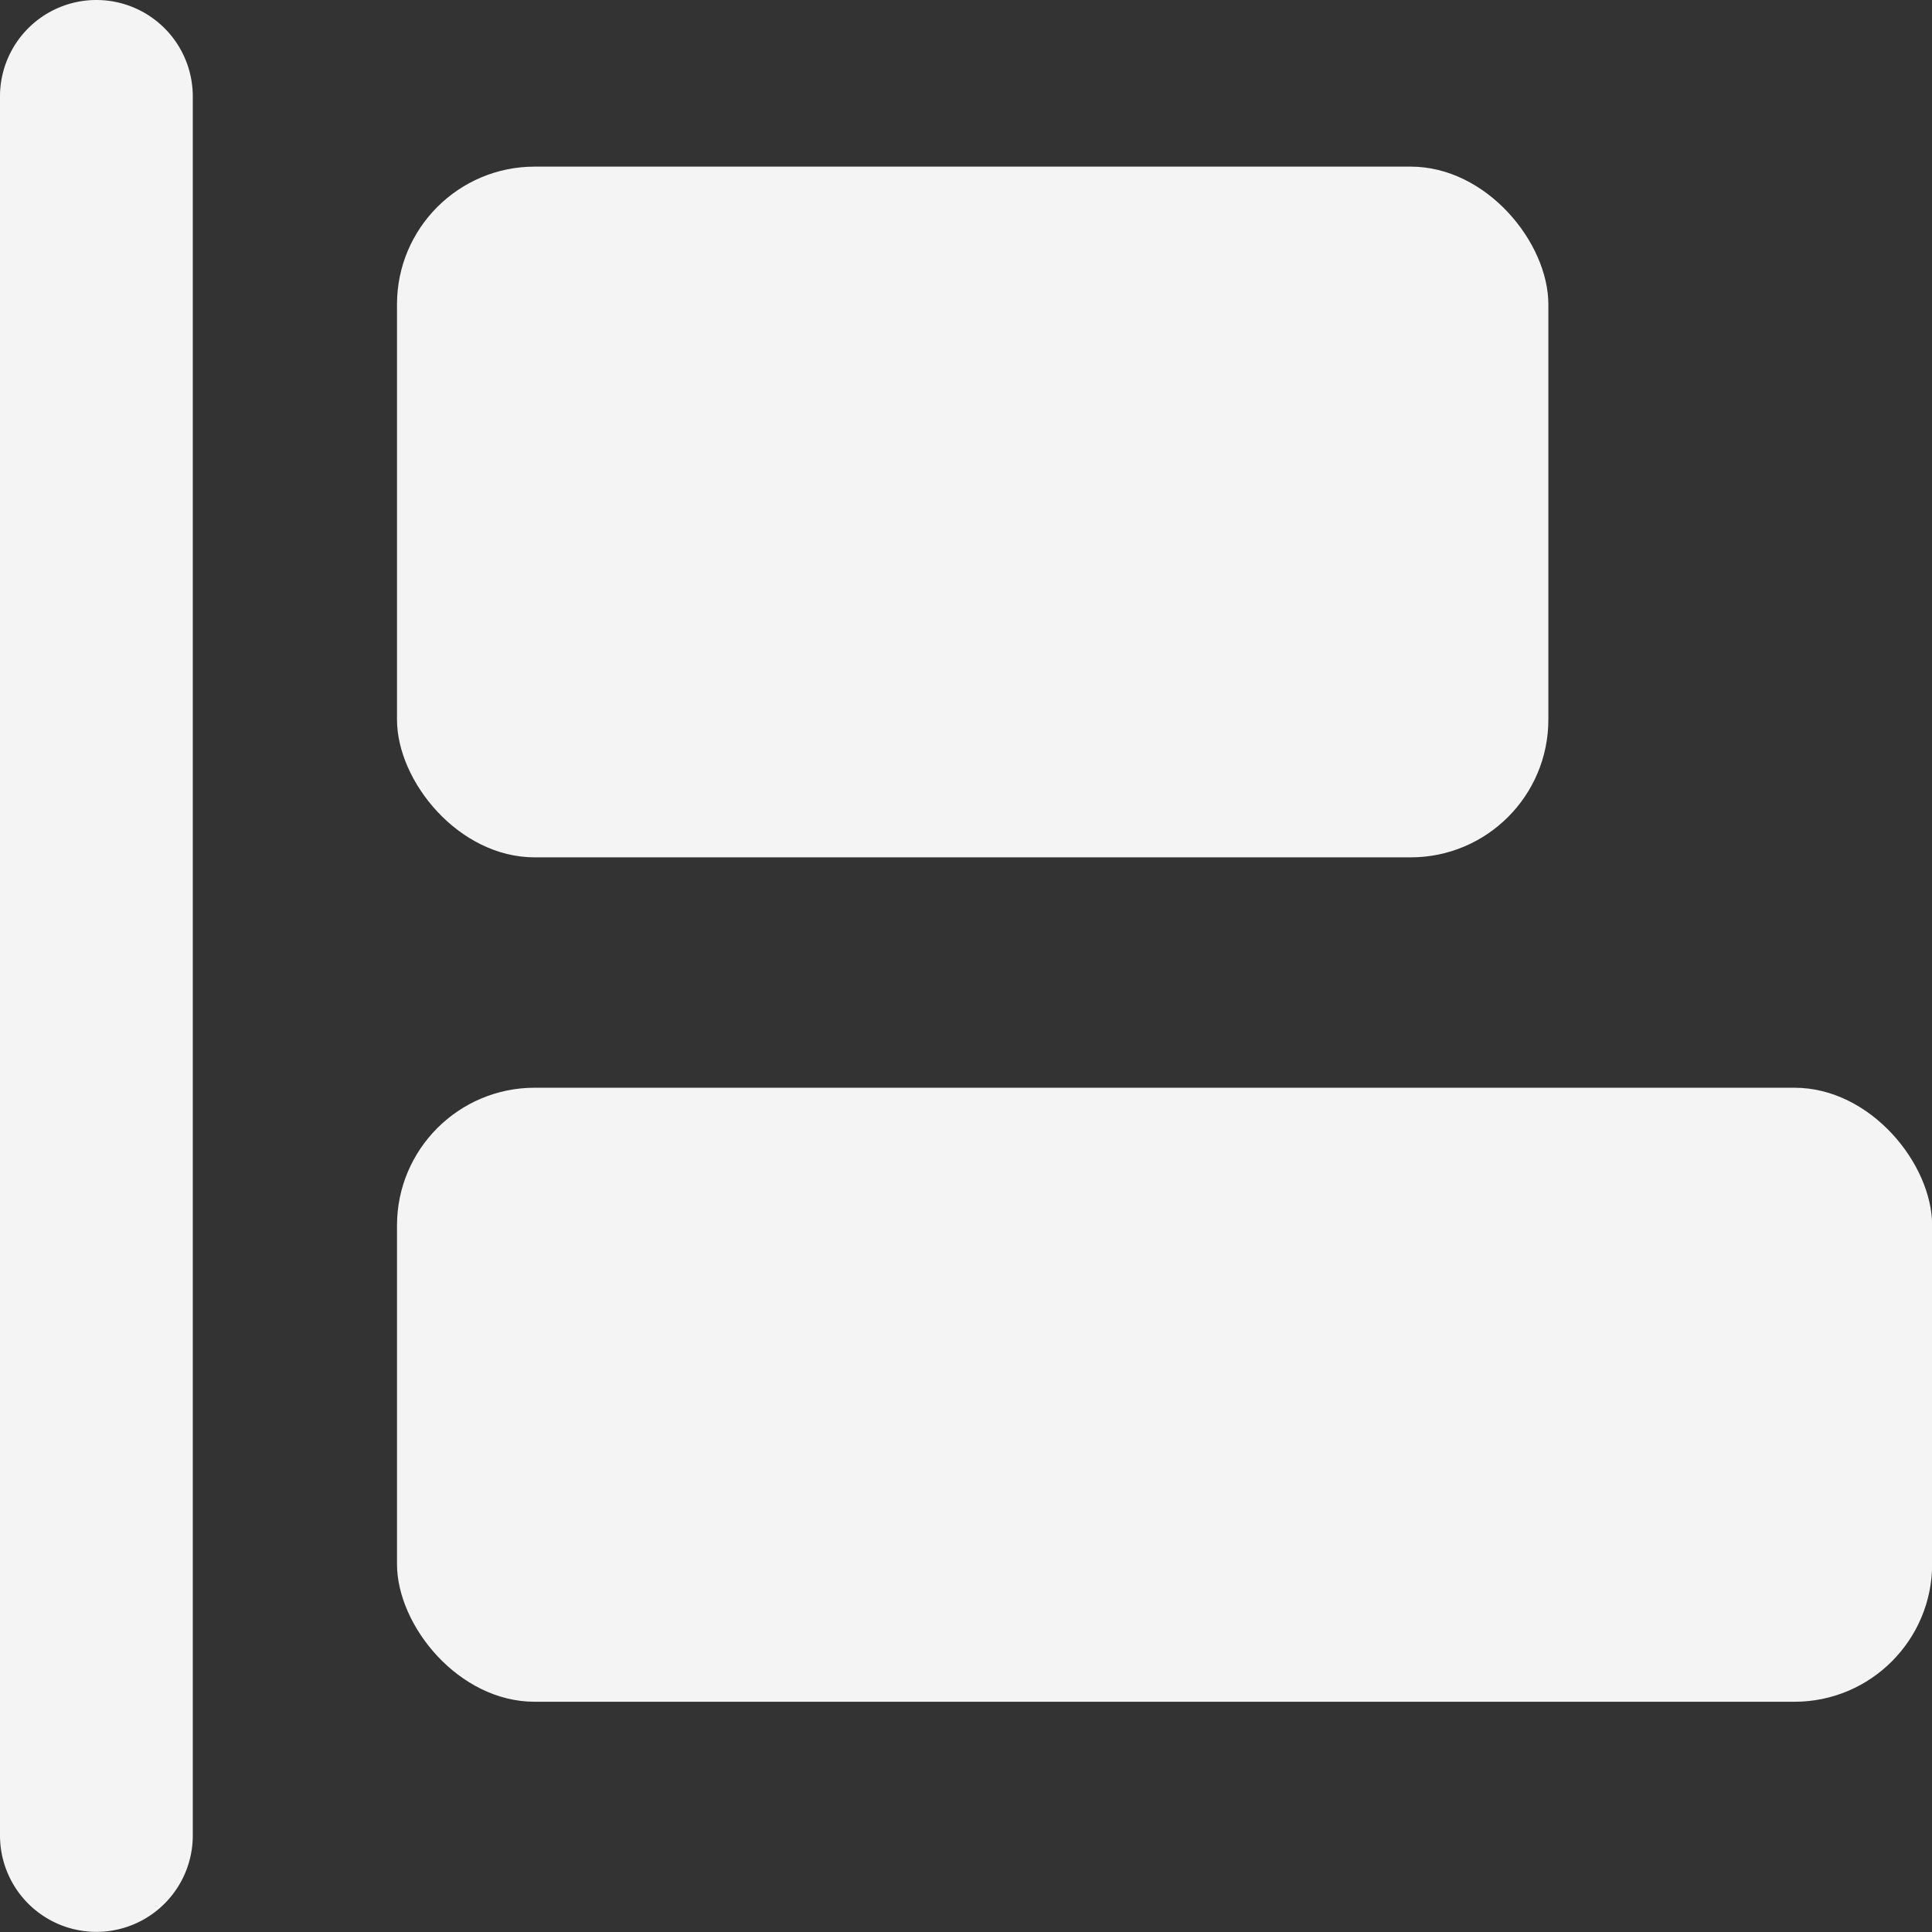 <svg id="right-align_4733769" xmlns="http://www.w3.org/2000/svg" width="14.03" height="14.03" viewBox="0 0 14.03 14.03">
  <rect x="0" y="0" width="14.03" height="14.03" fill="#333333" stroke="none"/>
  <path id="Path_54" data-name="Path 54" d="M20.7,2a.7.7,0,0,1,.7.7V15.329a.7.7,0,1,1-1.4,0V2.7A.7.7,0,0,1,20.7,2Z" transform="translate(-20 -2)" fill="#f4f4f4"/>
  <rect id="Rectangle_206" data-name="Rectangle 206" width="11.148" height="4.459" rx="1" transform="translate(2.883 7.899)" fill="#f4f4f4"/>
  <rect id="Rectangle_207" data-name="Rectangle 207" width="8.361" height="5.016" rx="1" transform="translate(2.883 1.21)" fill="#f4f4f4"/>
</svg>
